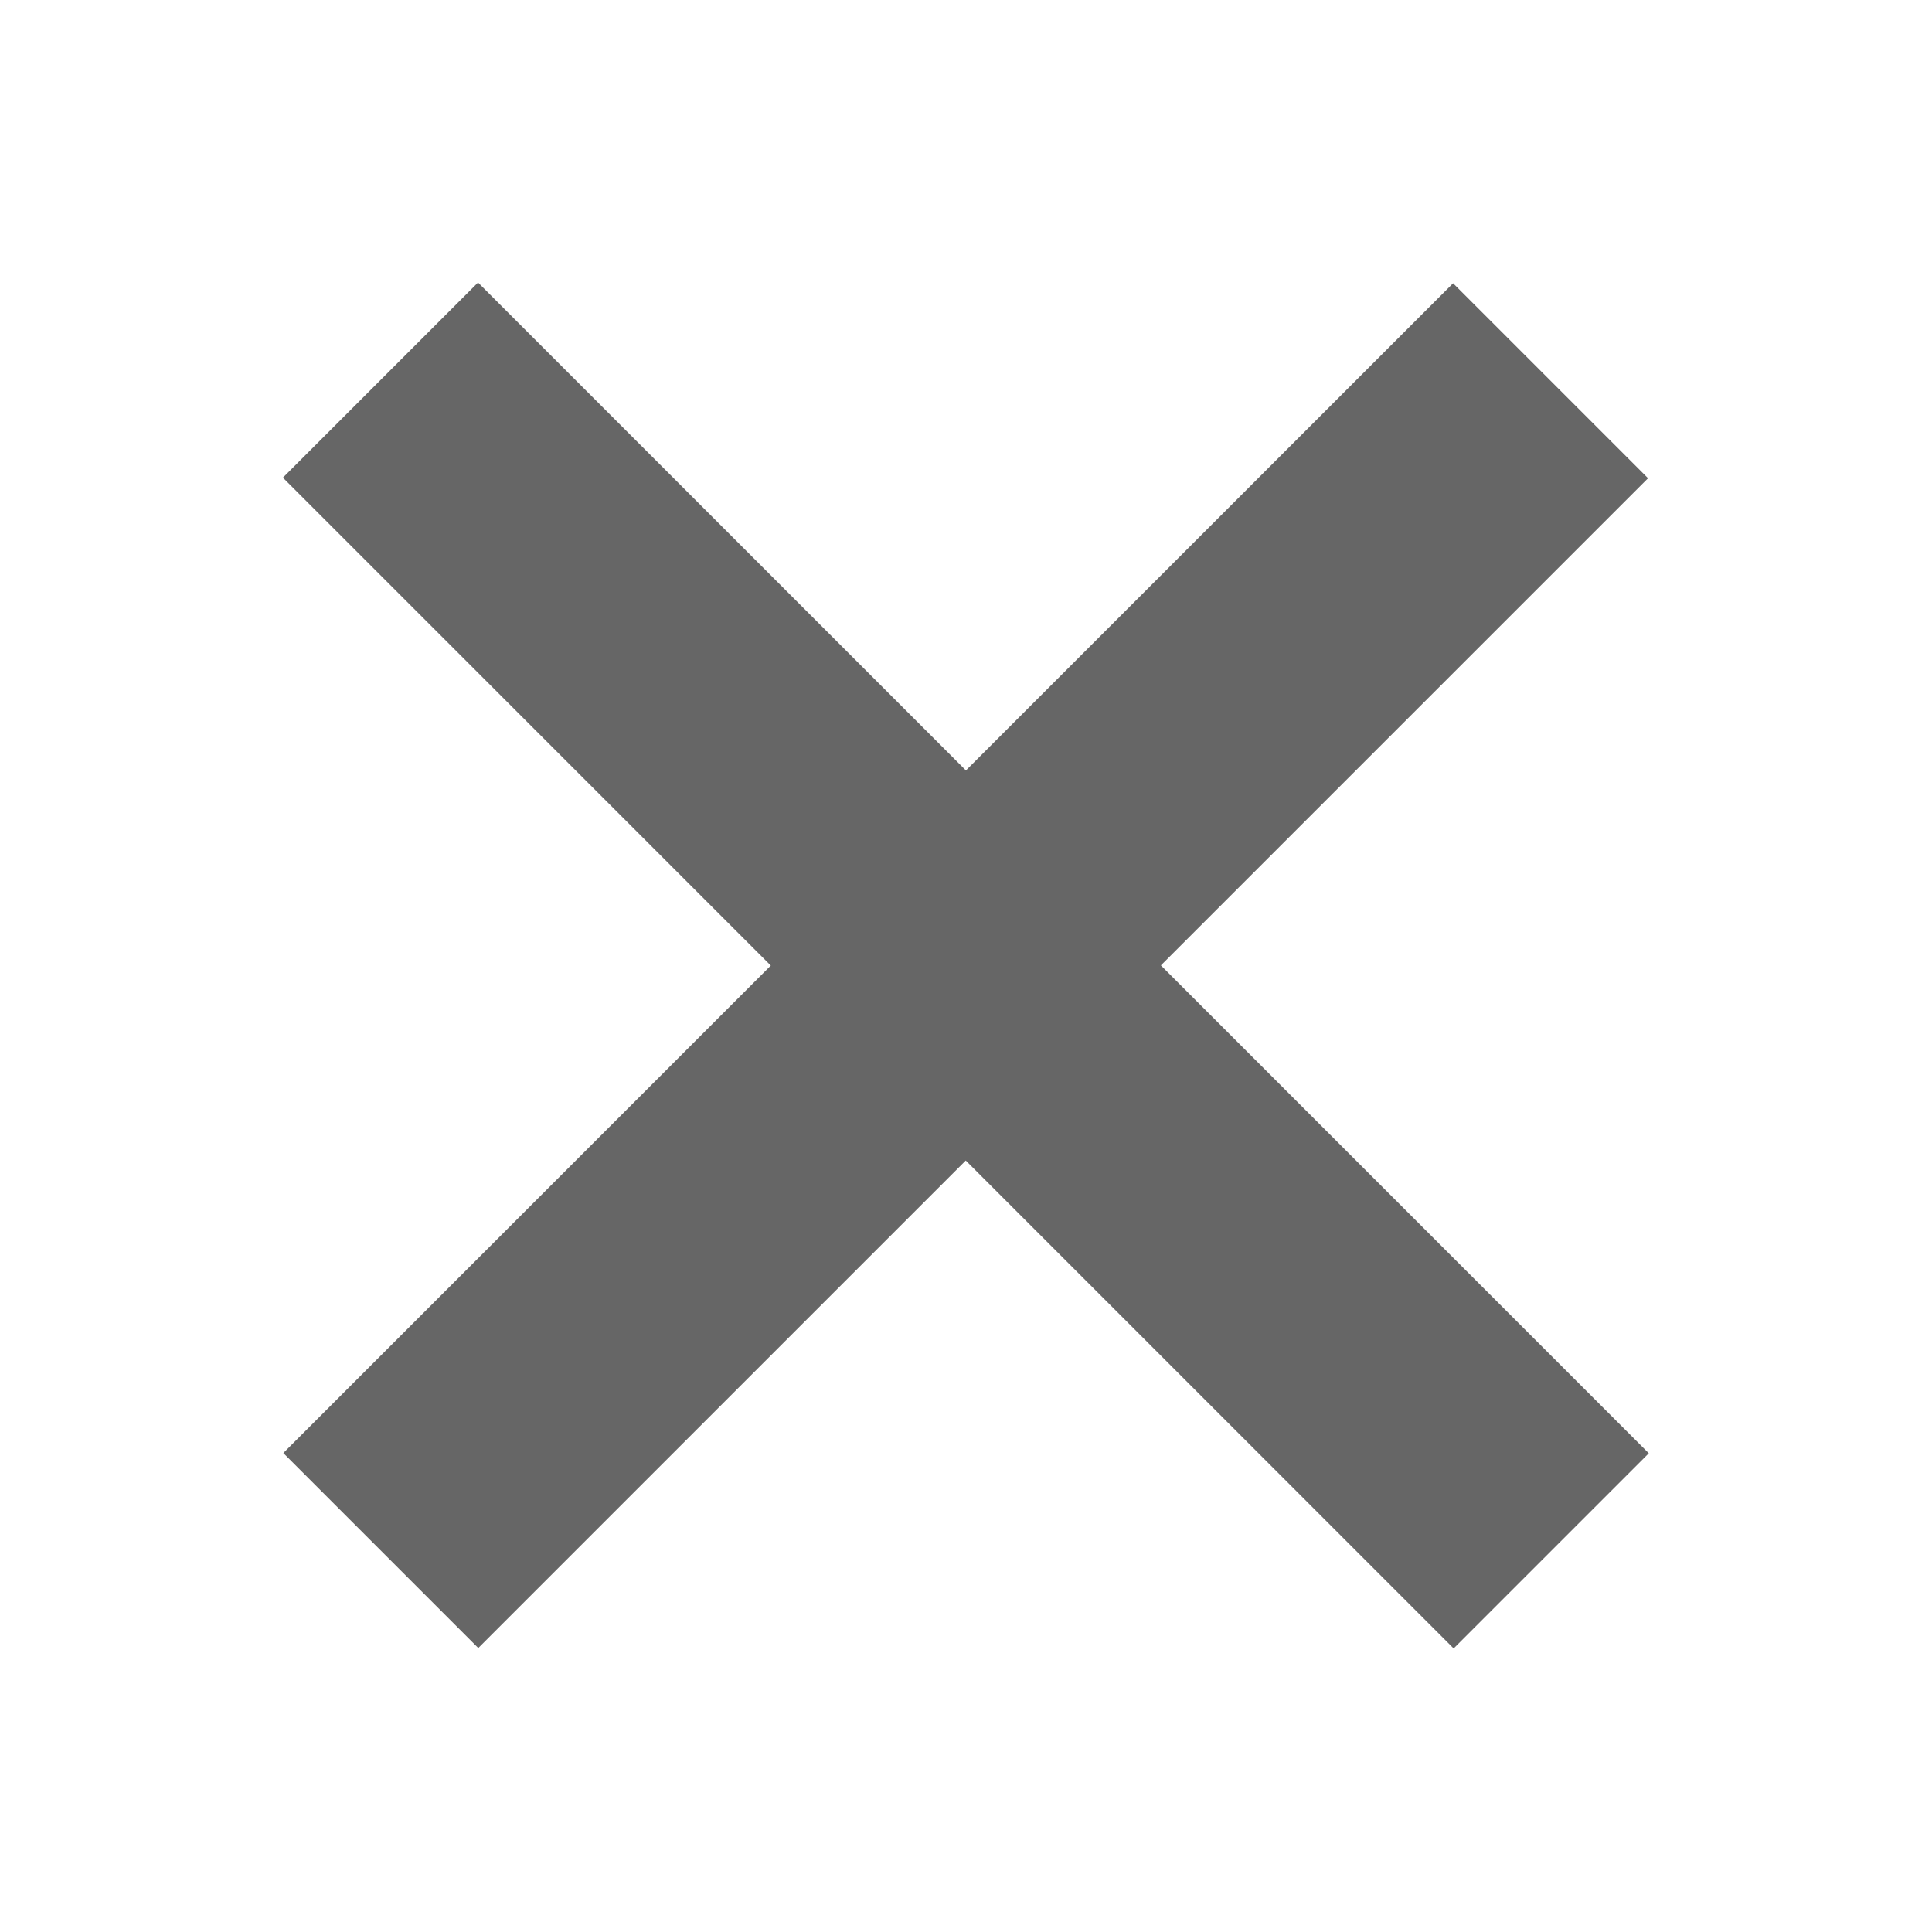 <?xml version="1.0" encoding="UTF-8" standalone="no"?>
<!-- Created with Inkscape (http://www.inkscape.org/) -->

<svg
   xmlns:dc="http://purl.org/dc/elements/1.1/"
   xmlns:cc="http://creativecommons.org/ns#"
   xmlns:rdf="http://www.w3.org/1999/02/22-rdf-syntax-ns#"
   xmlns:svg="http://www.w3.org/2000/svg"
   xmlns="http://www.w3.org/2000/svg"
   xmlns:sodipodi="http://sodipodi.sourceforge.net/DTD/sodipodi-0.dtd"
   xmlns:inkscape="http://www.inkscape.org/namespaces/inkscape"
   width="127mm"
   height="127mm"
   viewBox="0 0 450 450"
   id="svg2"
   version="1.1"
   inkscape:version="0.91 r13725"
   sodipodi:docname="Kreuz (Suchfeld).svg">
  <defs
     id="defs4" />
  <sodipodi:namedview
     id="base"
     pagecolor="#ffffff"
     bordercolor="#666666"
     borderopacity="1.0"
     inkscape:pageopacity="0.0"
     inkscape:pageshadow="2"
     inkscape:zoom="1"
     inkscape:cx="342.79123"
     inkscape:cy="217.51115"
     inkscape:document-units="px"
     inkscape:current-layer="layer1"
     showgrid="false"
     fit-margin-top="0"
     fit-margin-left="0"
     fit-margin-right="0"
     fit-margin-bottom="0"
     inkscape:window-width="1366"
     inkscape:window-height="714"
     inkscape:window-x="0"
     inkscape:window-y="25"
     inkscape:window-maximized="1" />
  <g
     inkscape:label="Ebene 1"
     inkscape:groupmode="layer"
     id="layer1"
     transform="translate(0,-602.362)"
     style="display:inline">
    <rect
       style="display:inline;fill:#666666;stroke:none"
       id="rect4138"
       width="64.229"
       height="385.375"
       x="712.018"
       y="233.304"
       ry="0"
       transform="matrix(0.707,0.707,-0.707,0.707,0,2.6171875e-6)" />
    <rect
       style="display:inline;fill:#666666;stroke:none"
       id="rect4138-8"
       width="64.284"
       height="385.704"
       x="393.797"
       y="-936.982"
       ry="0"
       transform="matrix(-0.707,0.707,-0.707,-0.707,0,2.6171875e-6)" />
  </g>
</svg>
